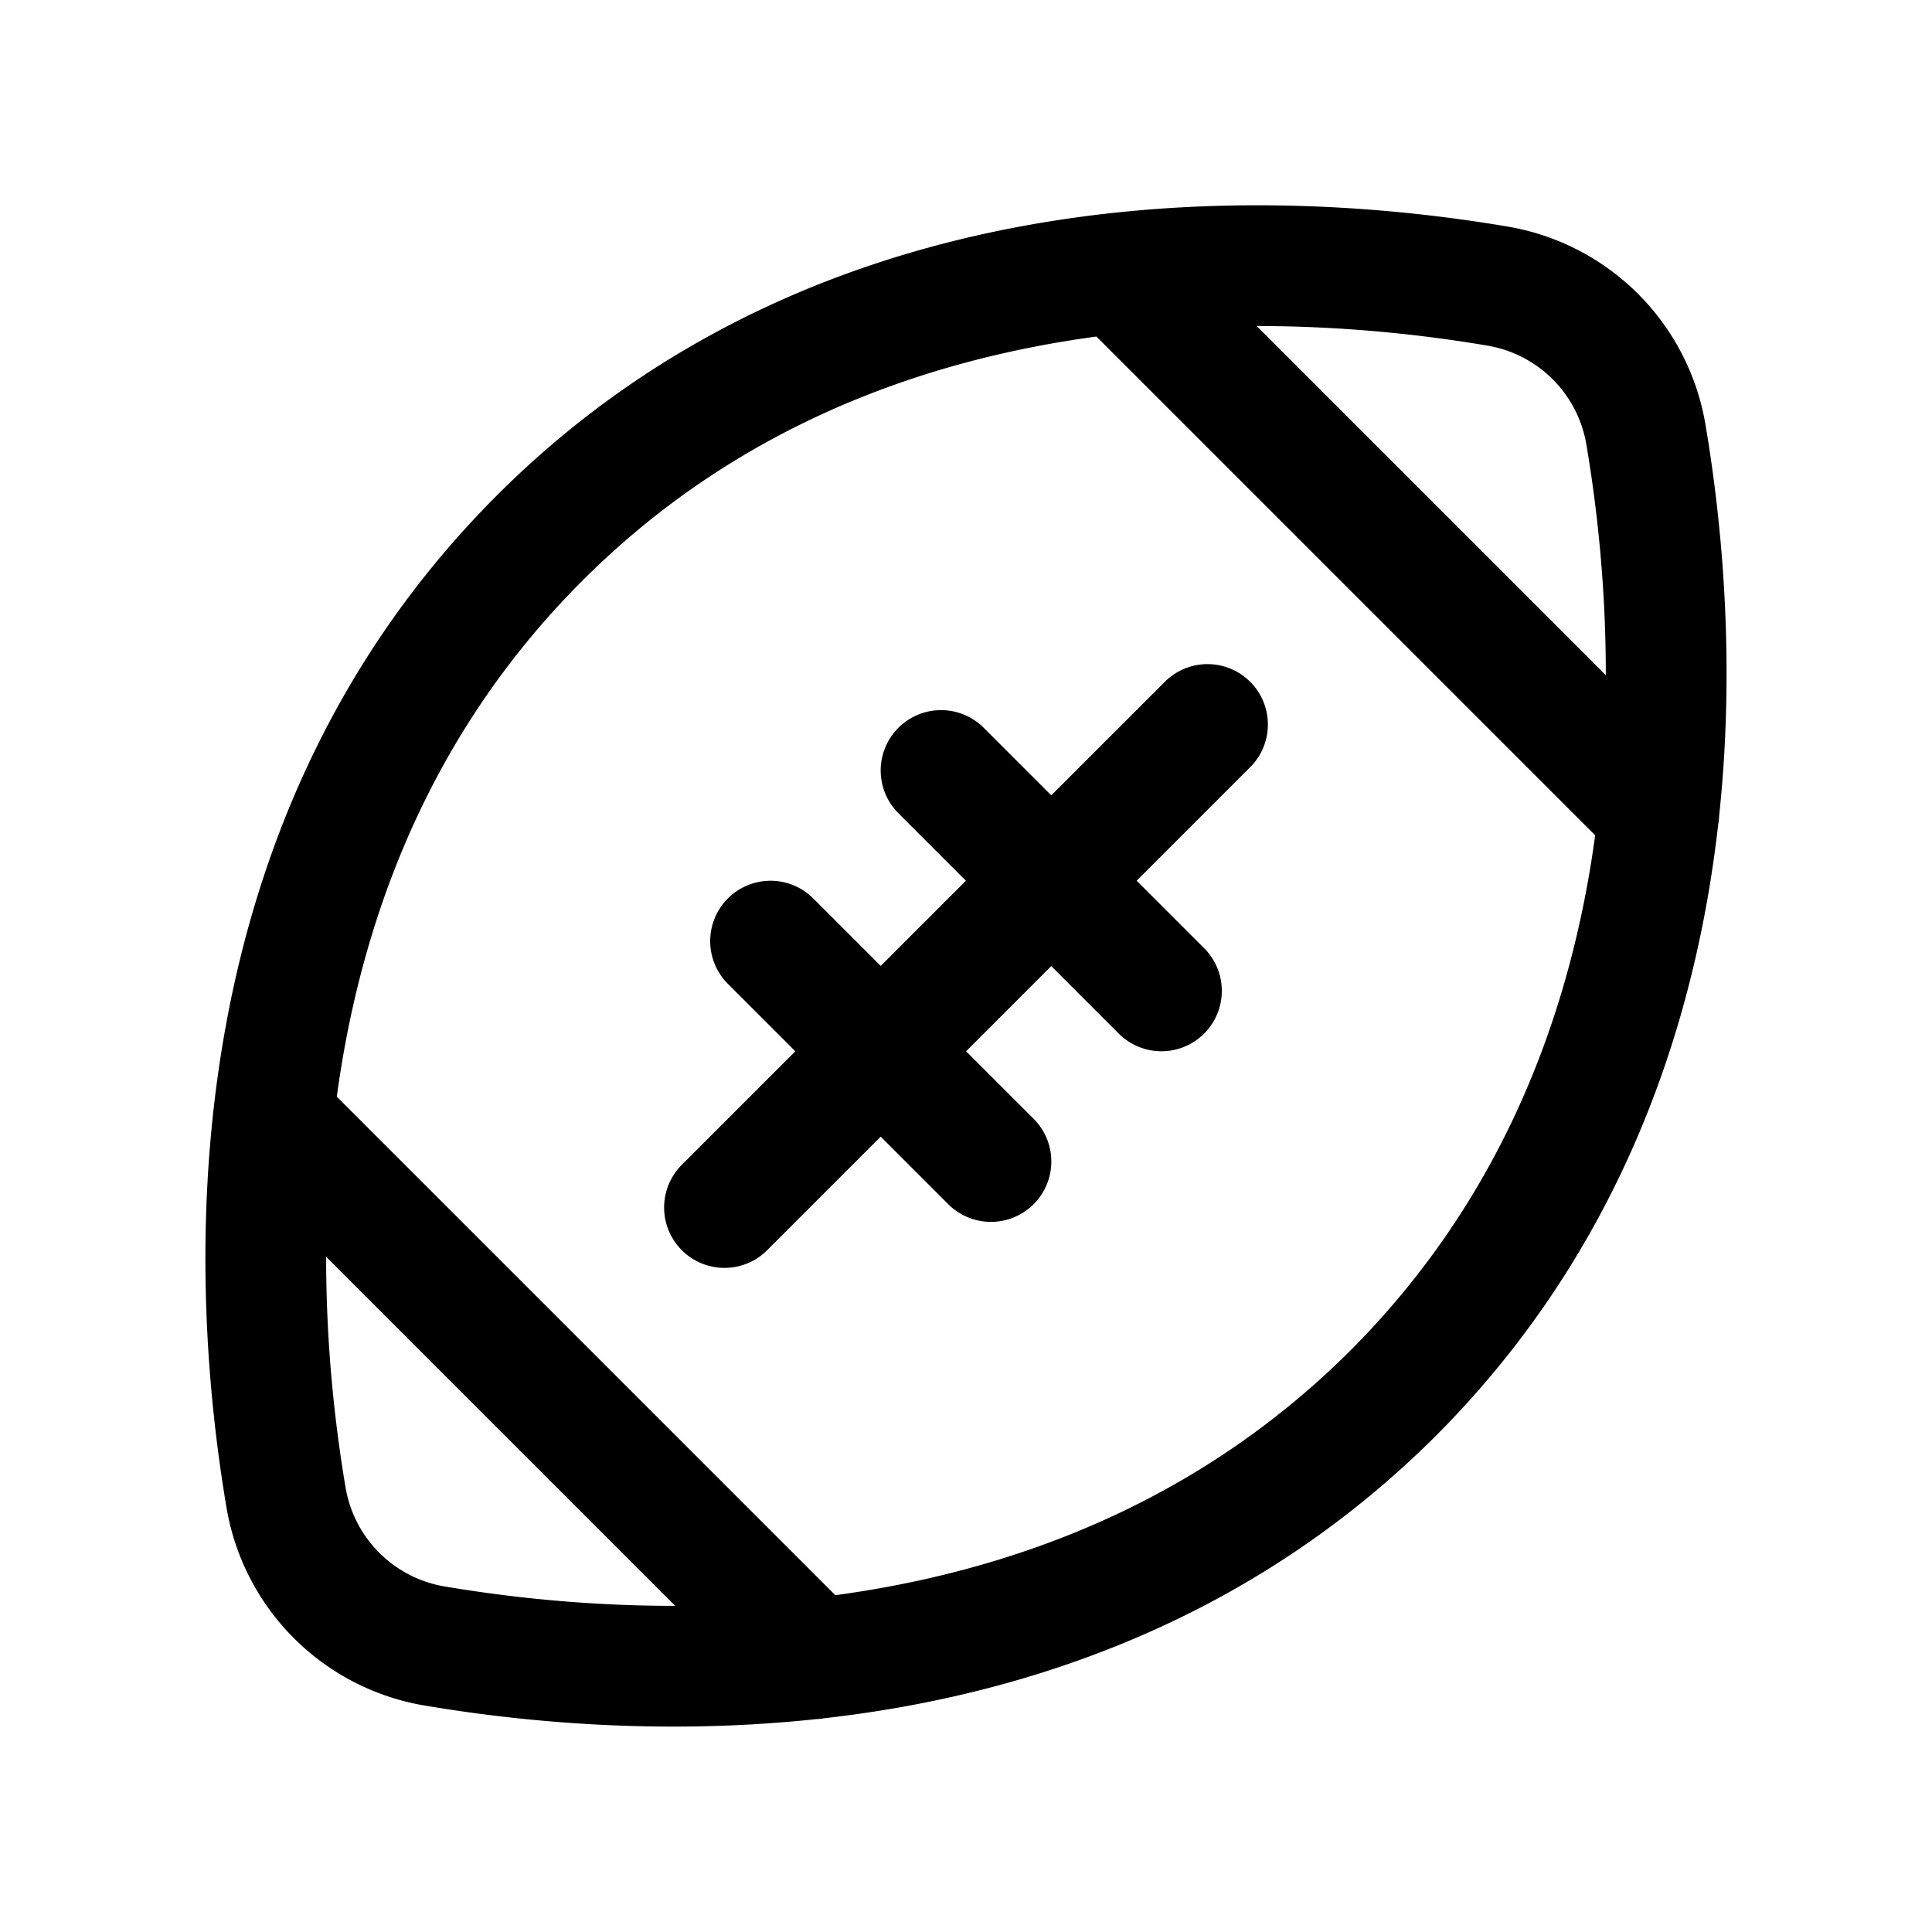 <svg xmlns="http://www.w3.org/2000/svg" fill="none" viewBox="0 0 32 32" stroke-width="2" stroke="currentColor" aria-hidden="true">
  <path stroke-linecap="round" stroke-linejoin="round" d="M23.075 23.075c-5.2 5.188-12.4 4.775-15.875 4.188A3 3 0 014.737 24.8c-.587-3.475-1-10.675 4.188-15.875 5.187-5.2 12.4-4.775 15.875-4.187A3 3 0 0127.262 7.2c.588 3.475 1 10.675-4.187 15.875zM20 12l-8 8M15.587 12.762l3.65 3.65M12.763 15.588l3.65 3.65M18.525 4.525l8.95 8.95M4.525 18.525l8.95 8.95"/>
</svg>
